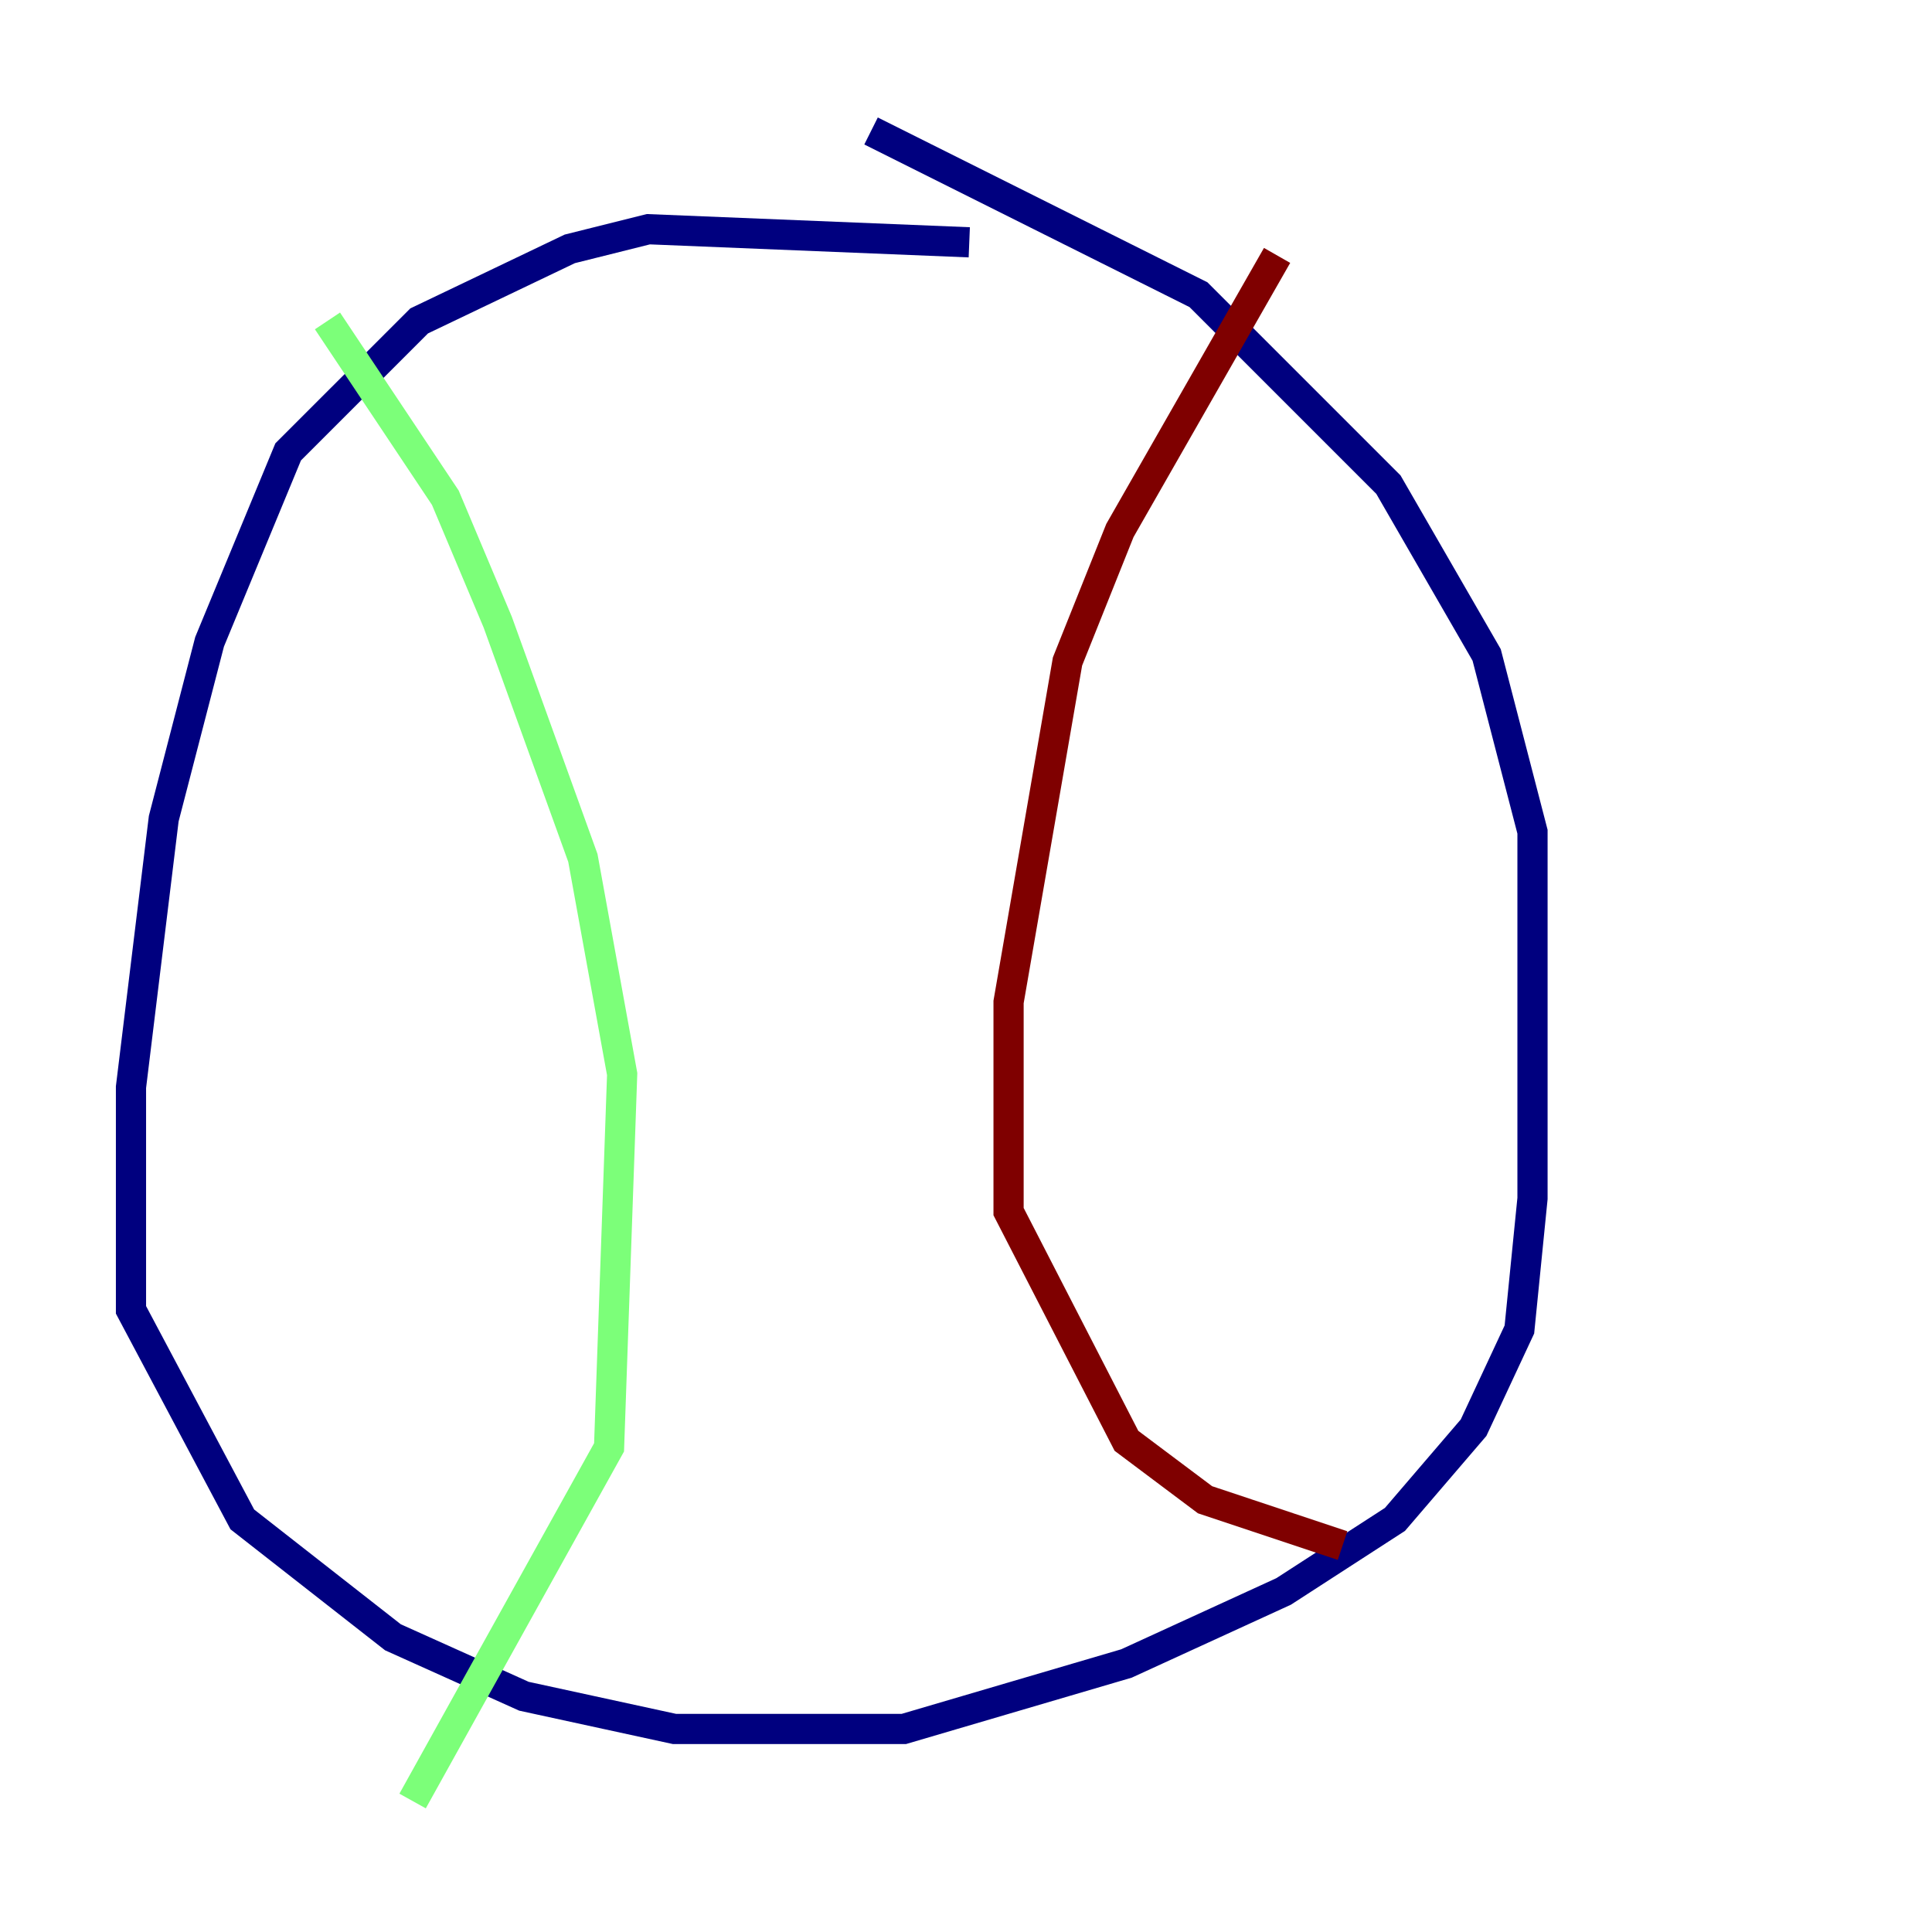 <?xml version="1.0" encoding="utf-8" ?>
<svg baseProfile="tiny" height="128" version="1.2" viewBox="0,0,128,128" width="128" xmlns="http://www.w3.org/2000/svg" xmlns:ev="http://www.w3.org/2001/xml-events" xmlns:xlink="http://www.w3.org/1999/xlink"><defs /><polyline fill="none" points="64.217,16.054 42.956,15.186 37.749,16.488 27.77,21.261 19.091,29.939 13.885,42.522 10.848,54.237 8.678,72.027 8.678,86.78 16.054,100.664 26.034,108.475 34.712,112.38 44.691,114.549 59.878,114.549 74.63,110.21 85.044,105.437 92.42,100.664 97.627,94.59 100.664,88.081 101.532,79.403 101.532,55.105 98.495,43.39 91.986,32.108 79.403,19.525 57.709,8.678" stroke="#00007f" stroke-width="2" /><polyline fill="none" points="21.695,21.261 29.505,32.976 32.976,41.22 38.617,56.841 41.22,71.159 40.352,95.891 27.336,119.322" stroke="#7cff79" stroke-width="2" /><polyline fill="none" points="84.61,16.922 74.197,35.146 70.725,43.824 66.82,66.386 66.82,80.271 74.63,95.458 79.837,99.363 88.949,102.4" stroke="#7f0000" stroke-width="2" /></svg>